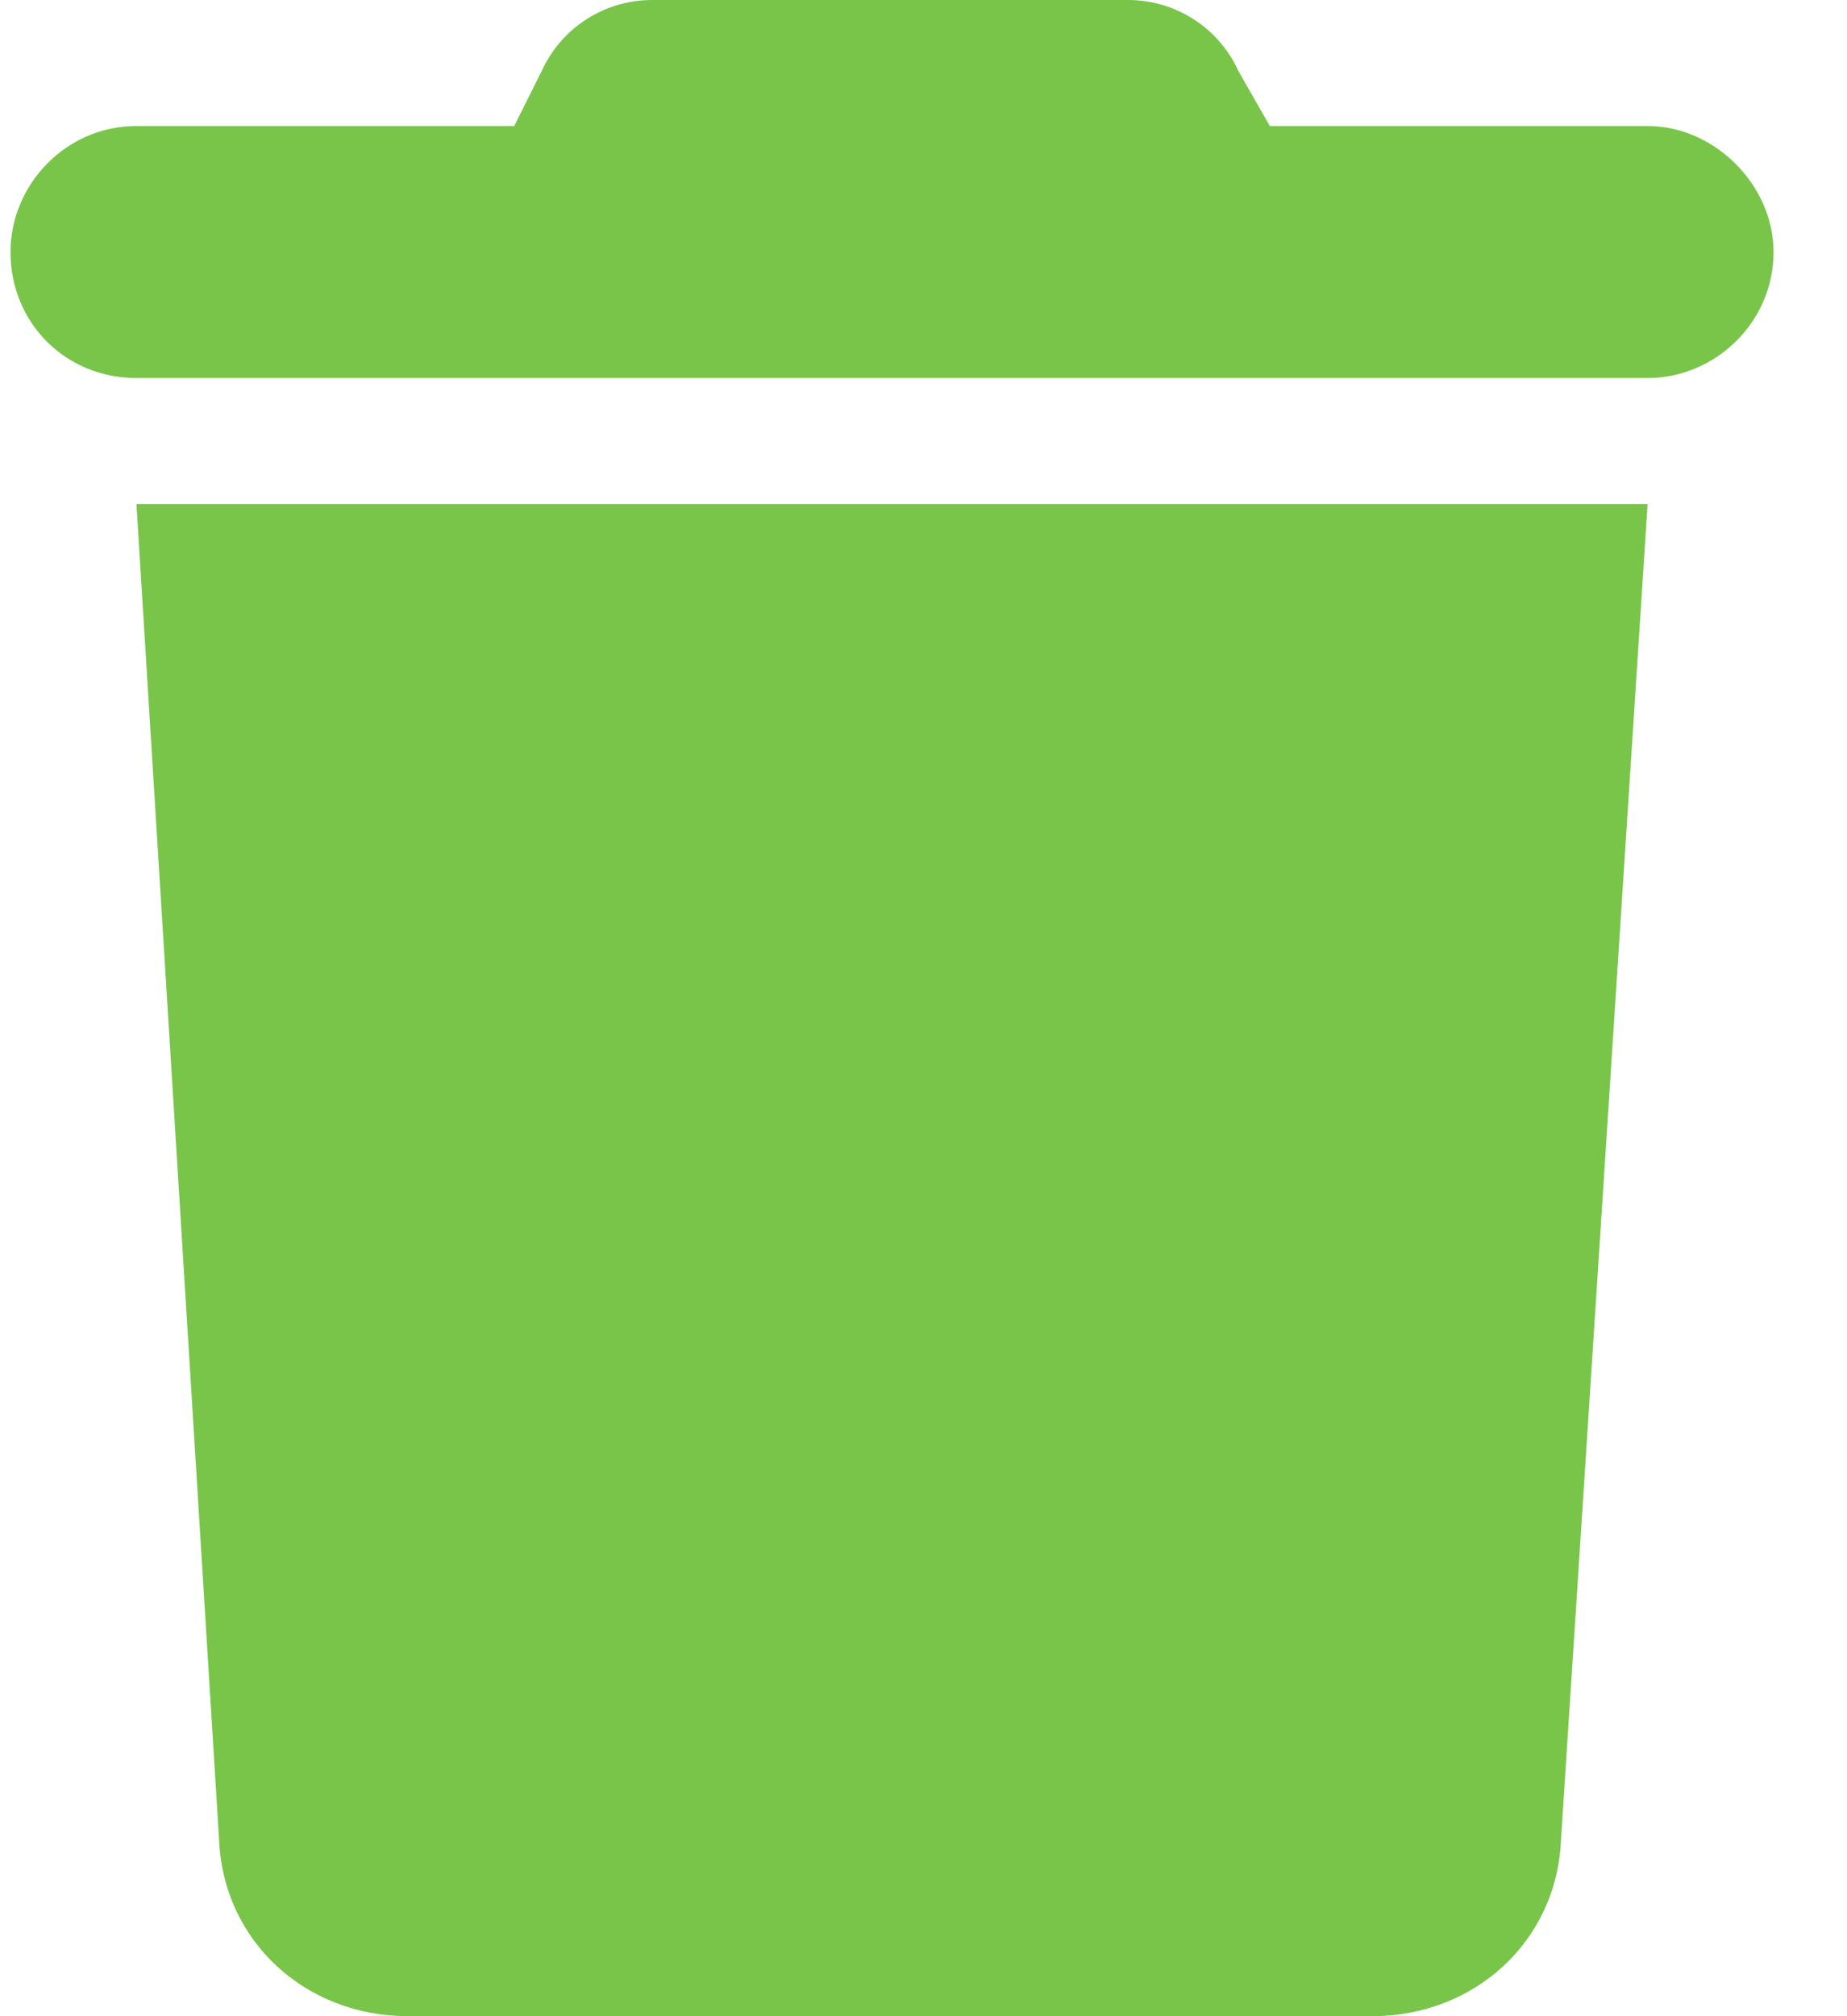 <svg width="22" height="24" viewBox="0 0 22 24" fill="none" xmlns="http://www.w3.org/2000/svg">
<path d="M6.453 0.844L6.125 1.5H1.625C0.781 1.5 0.125 2.203 0.125 3C0.125 3.844 0.781 4.5 1.625 4.5H19.625C20.422 4.5 21.125 3.844 21.125 3C21.125 2.203 20.422 1.5 19.625 1.5H15.125L14.75 0.844C14.516 0.328 14 0 13.438 0H7.766C7.203 0 6.688 0.328 6.453 0.844ZM19.625 6H1.625L2.609 21.891C2.656 23.109 3.641 24 4.859 24H16.344C17.562 24 18.547 23.109 18.594 21.891L19.625 6Z" fill="#79C54A"/>
</svg>
